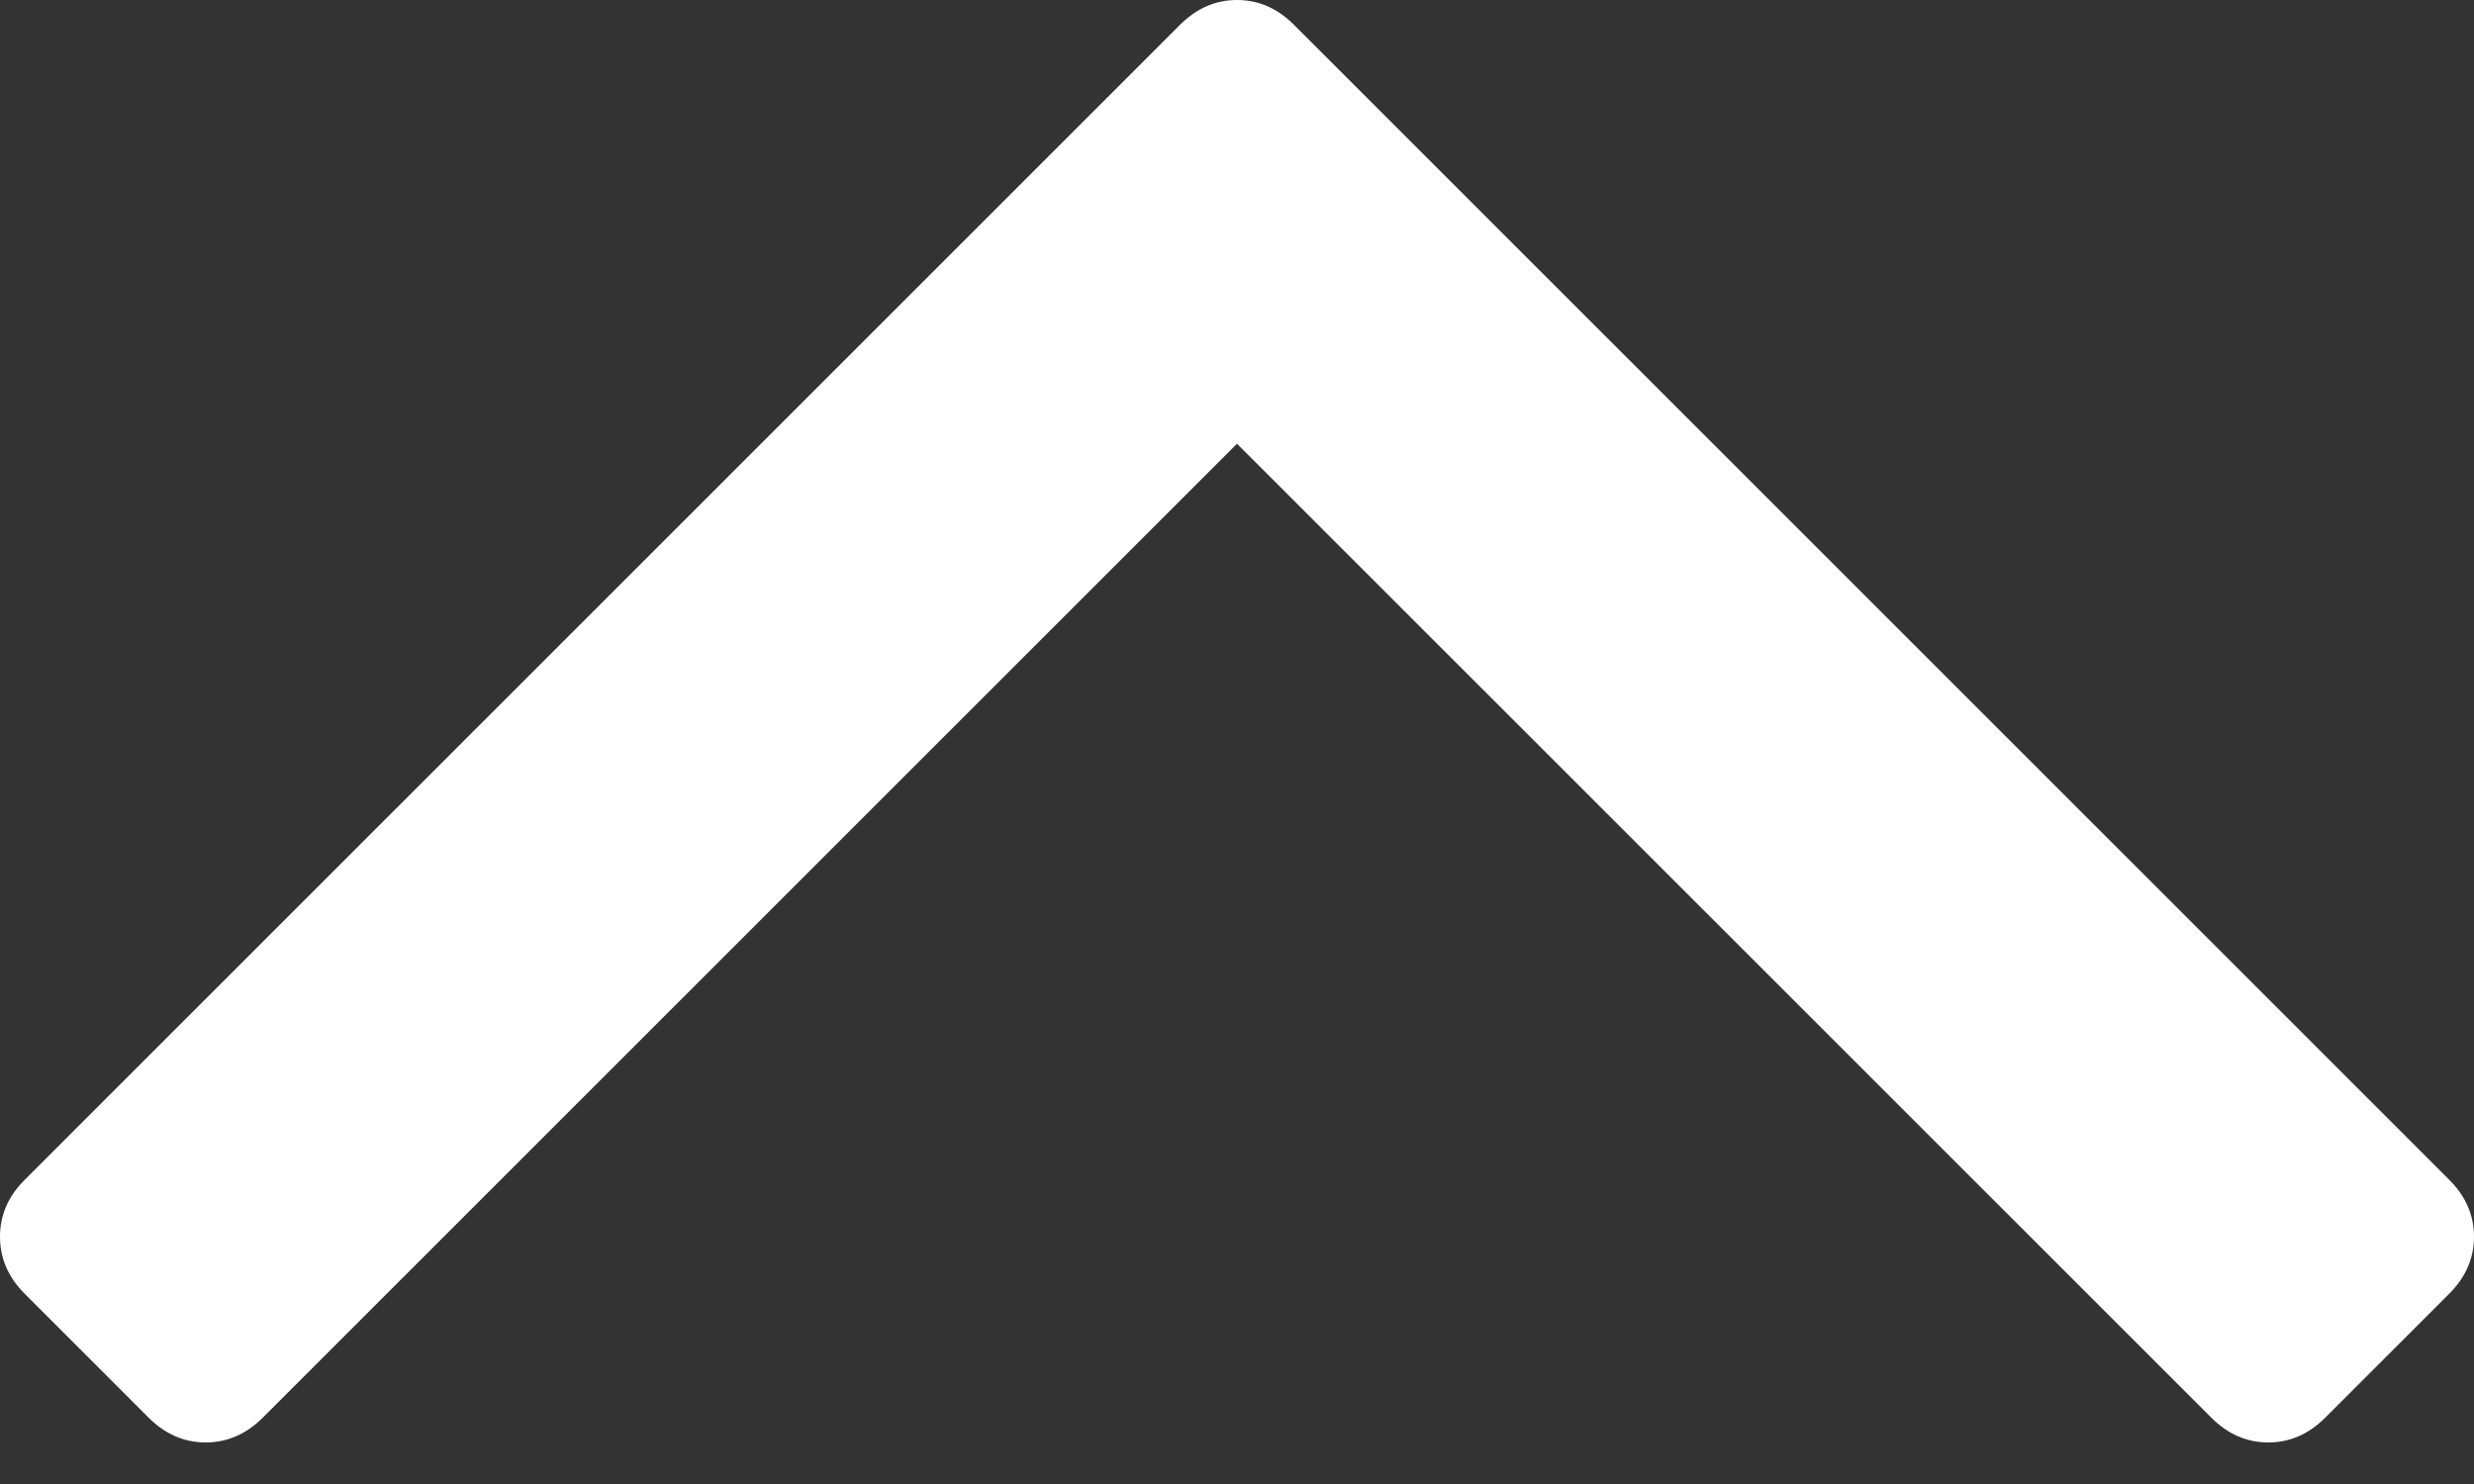 <svg width="20" height="12" viewBox="0 0 20 12" fill="none" xmlns="http://www.w3.org/2000/svg">
<rect x="0" y="0" width="20" height="12" fill="#333333" stroke="none"/>
<path d="M19.8 1.202L18.798 0.2C18.665 0.067 18.511 -2.14212e-09 18.337 -2.14212e-09C18.164 -2.14212e-09 18.01 0.067 17.876 0.2L10 8.076L2.124 0.201C1.991 0.067 1.837 0 1.663 0C1.489 0 1.336 0.067 1.202 0.201L0.2 1.203C0.067 1.336 0 1.49 0 1.664C0 1.837 0.067 1.991 0.2 2.124L9.539 11.463C9.673 11.597 9.826 11.664 10 11.664C10.174 11.664 10.327 11.597 10.461 11.463L19.8 2.124C19.934 1.991 20 1.837 20 1.664C20 1.49 19.934 1.336 19.8 1.202Z" transform="translate(20 11.664) rotate(180)" fill="white"/>
</svg>
